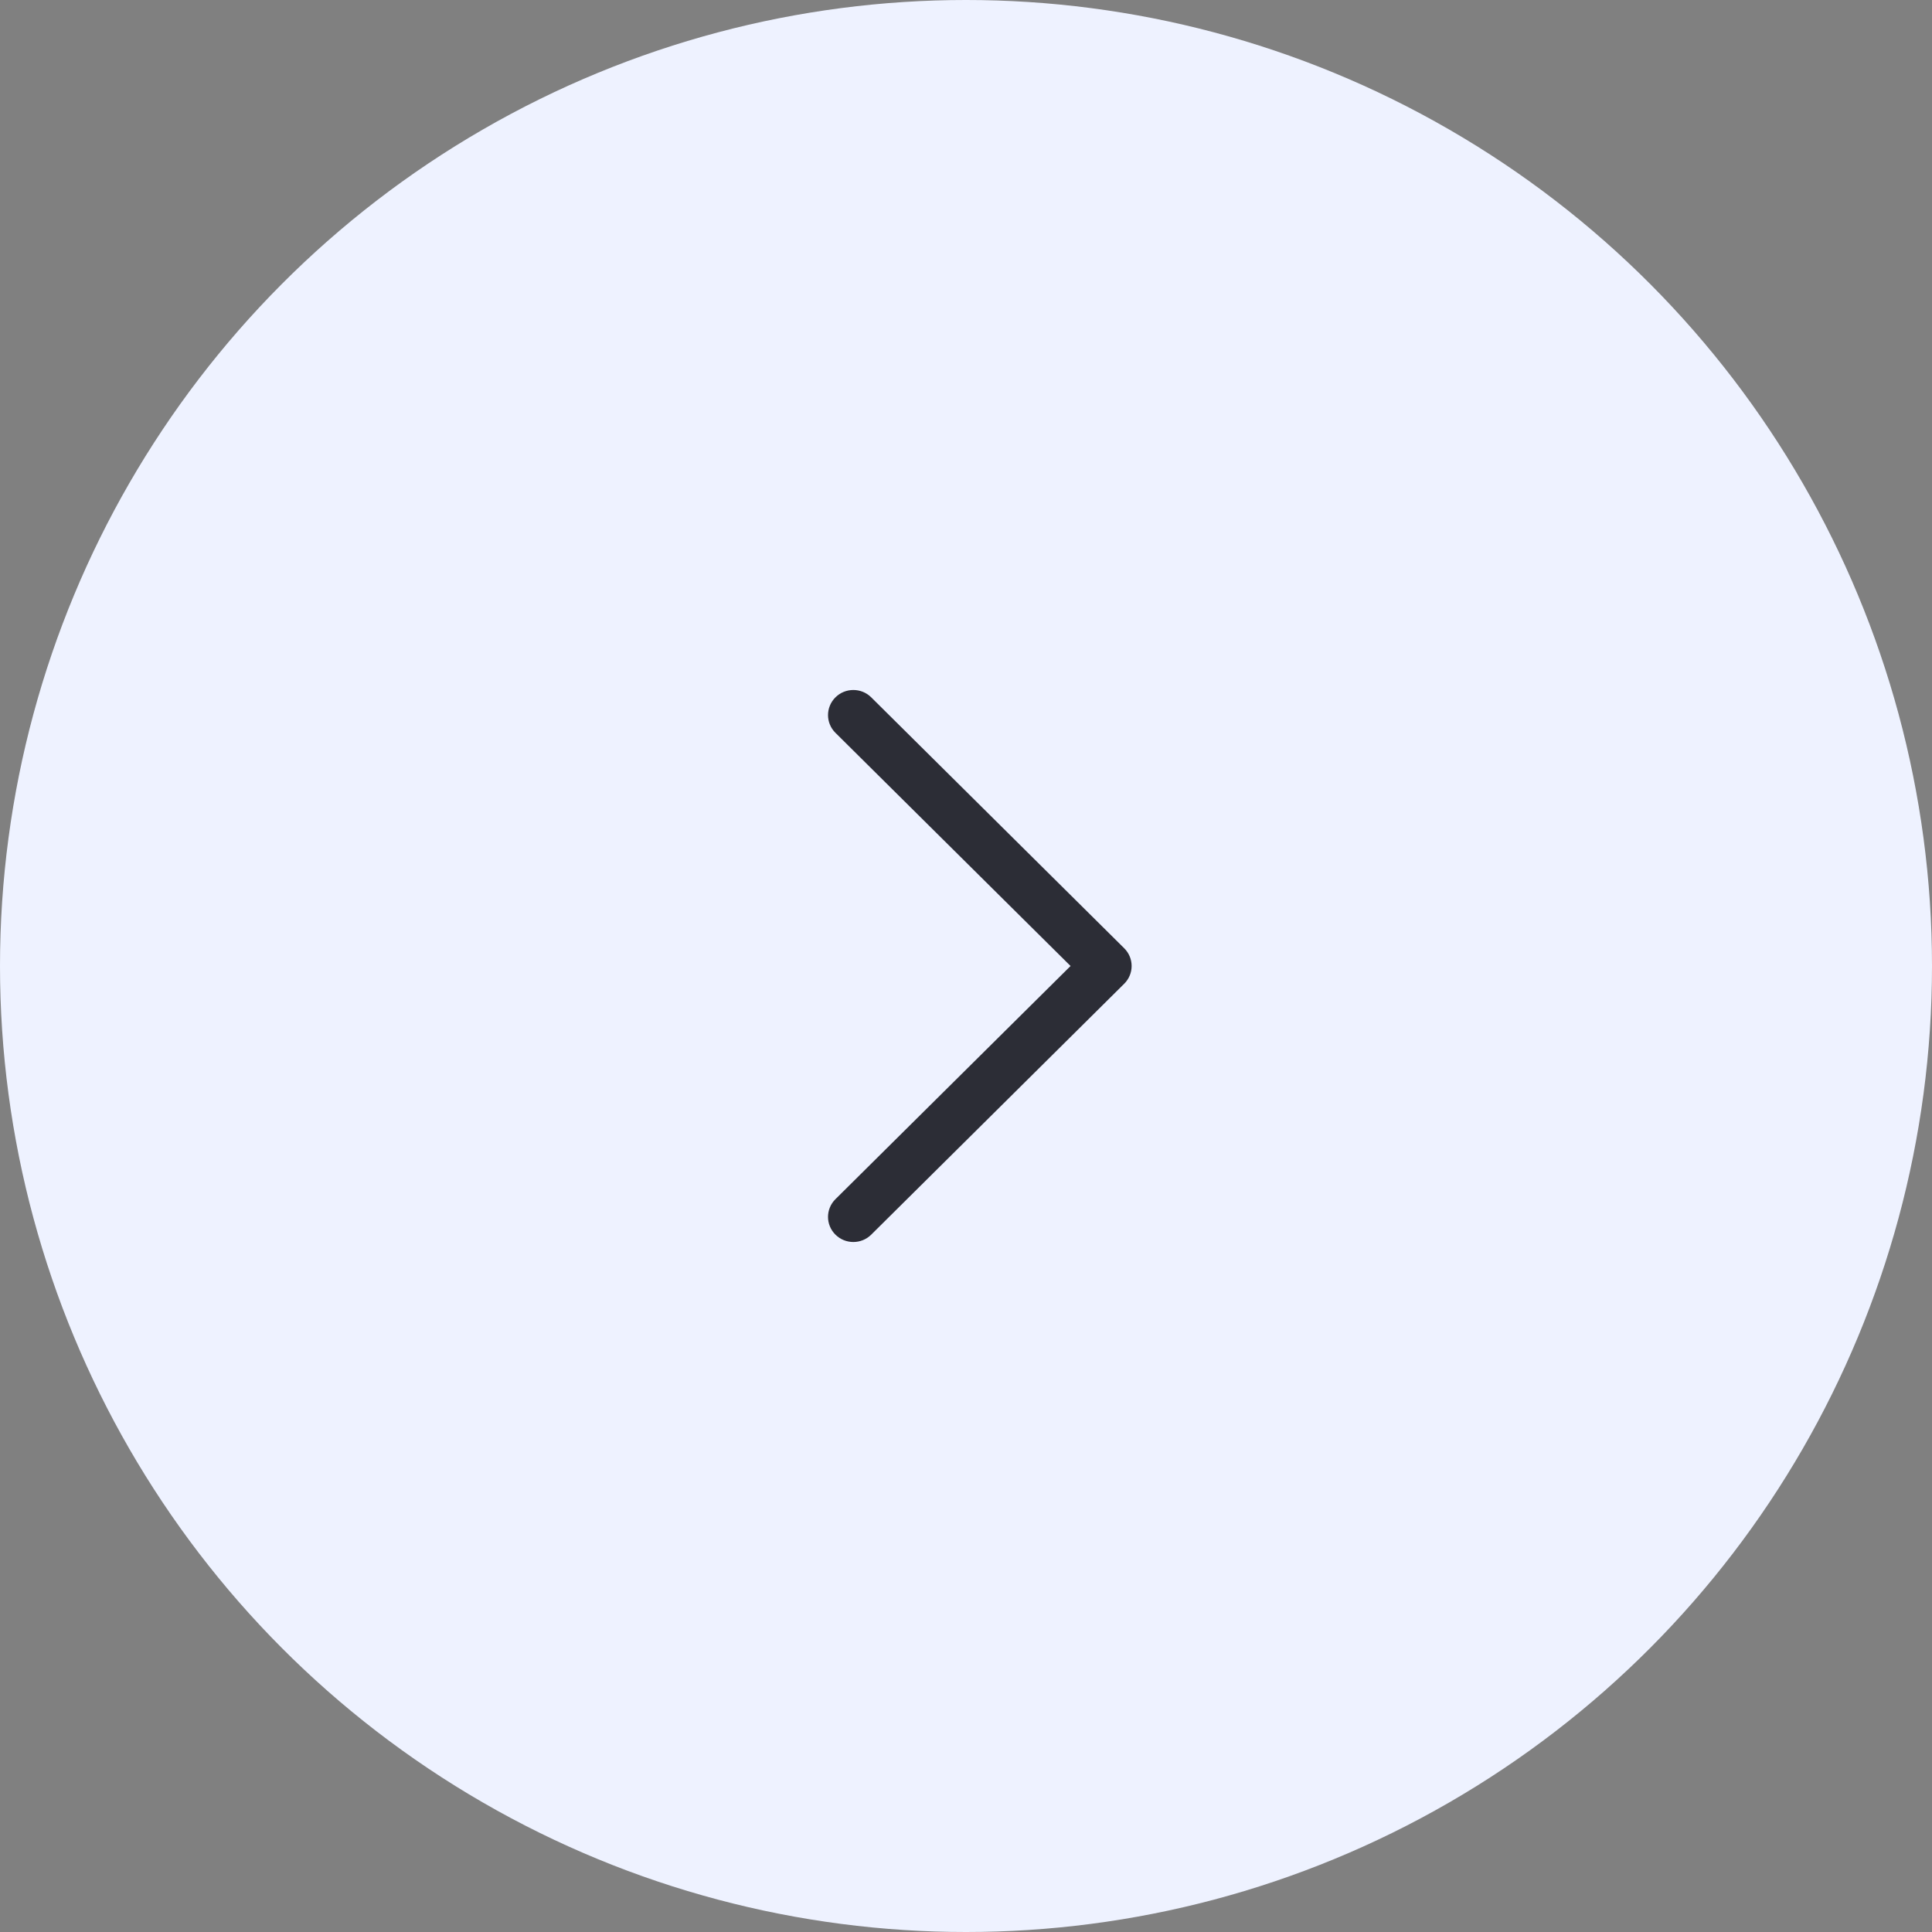<svg width="70" height="70" viewBox="0 0 70 70" fill="none" xmlns="http://www.w3.org/2000/svg">
<rect x="0" y="0" width="70" height="70" fill="#808080" stroke="none"/>
<circle cx="35" cy="35" r="35" transform="matrix(-1 0 0 1 70 0)" fill="#EEF2FF"/>
<path d="M41.001 35C41.001 34.767 40.911 34.535 40.732 34.357L31.566 25.266C31.208 24.911 30.628 24.911 30.27 25.266C29.912 25.622 29.911 26.197 30.27 26.552L38.788 35L30.27 43.448C29.911 43.803 29.911 44.379 30.27 44.734C30.628 45.089 31.208 45.089 31.566 44.734L40.732 35.643C40.911 35.465 41.001 35.233 41.001 35Z" fill="#2C2D36"/>
</svg>

